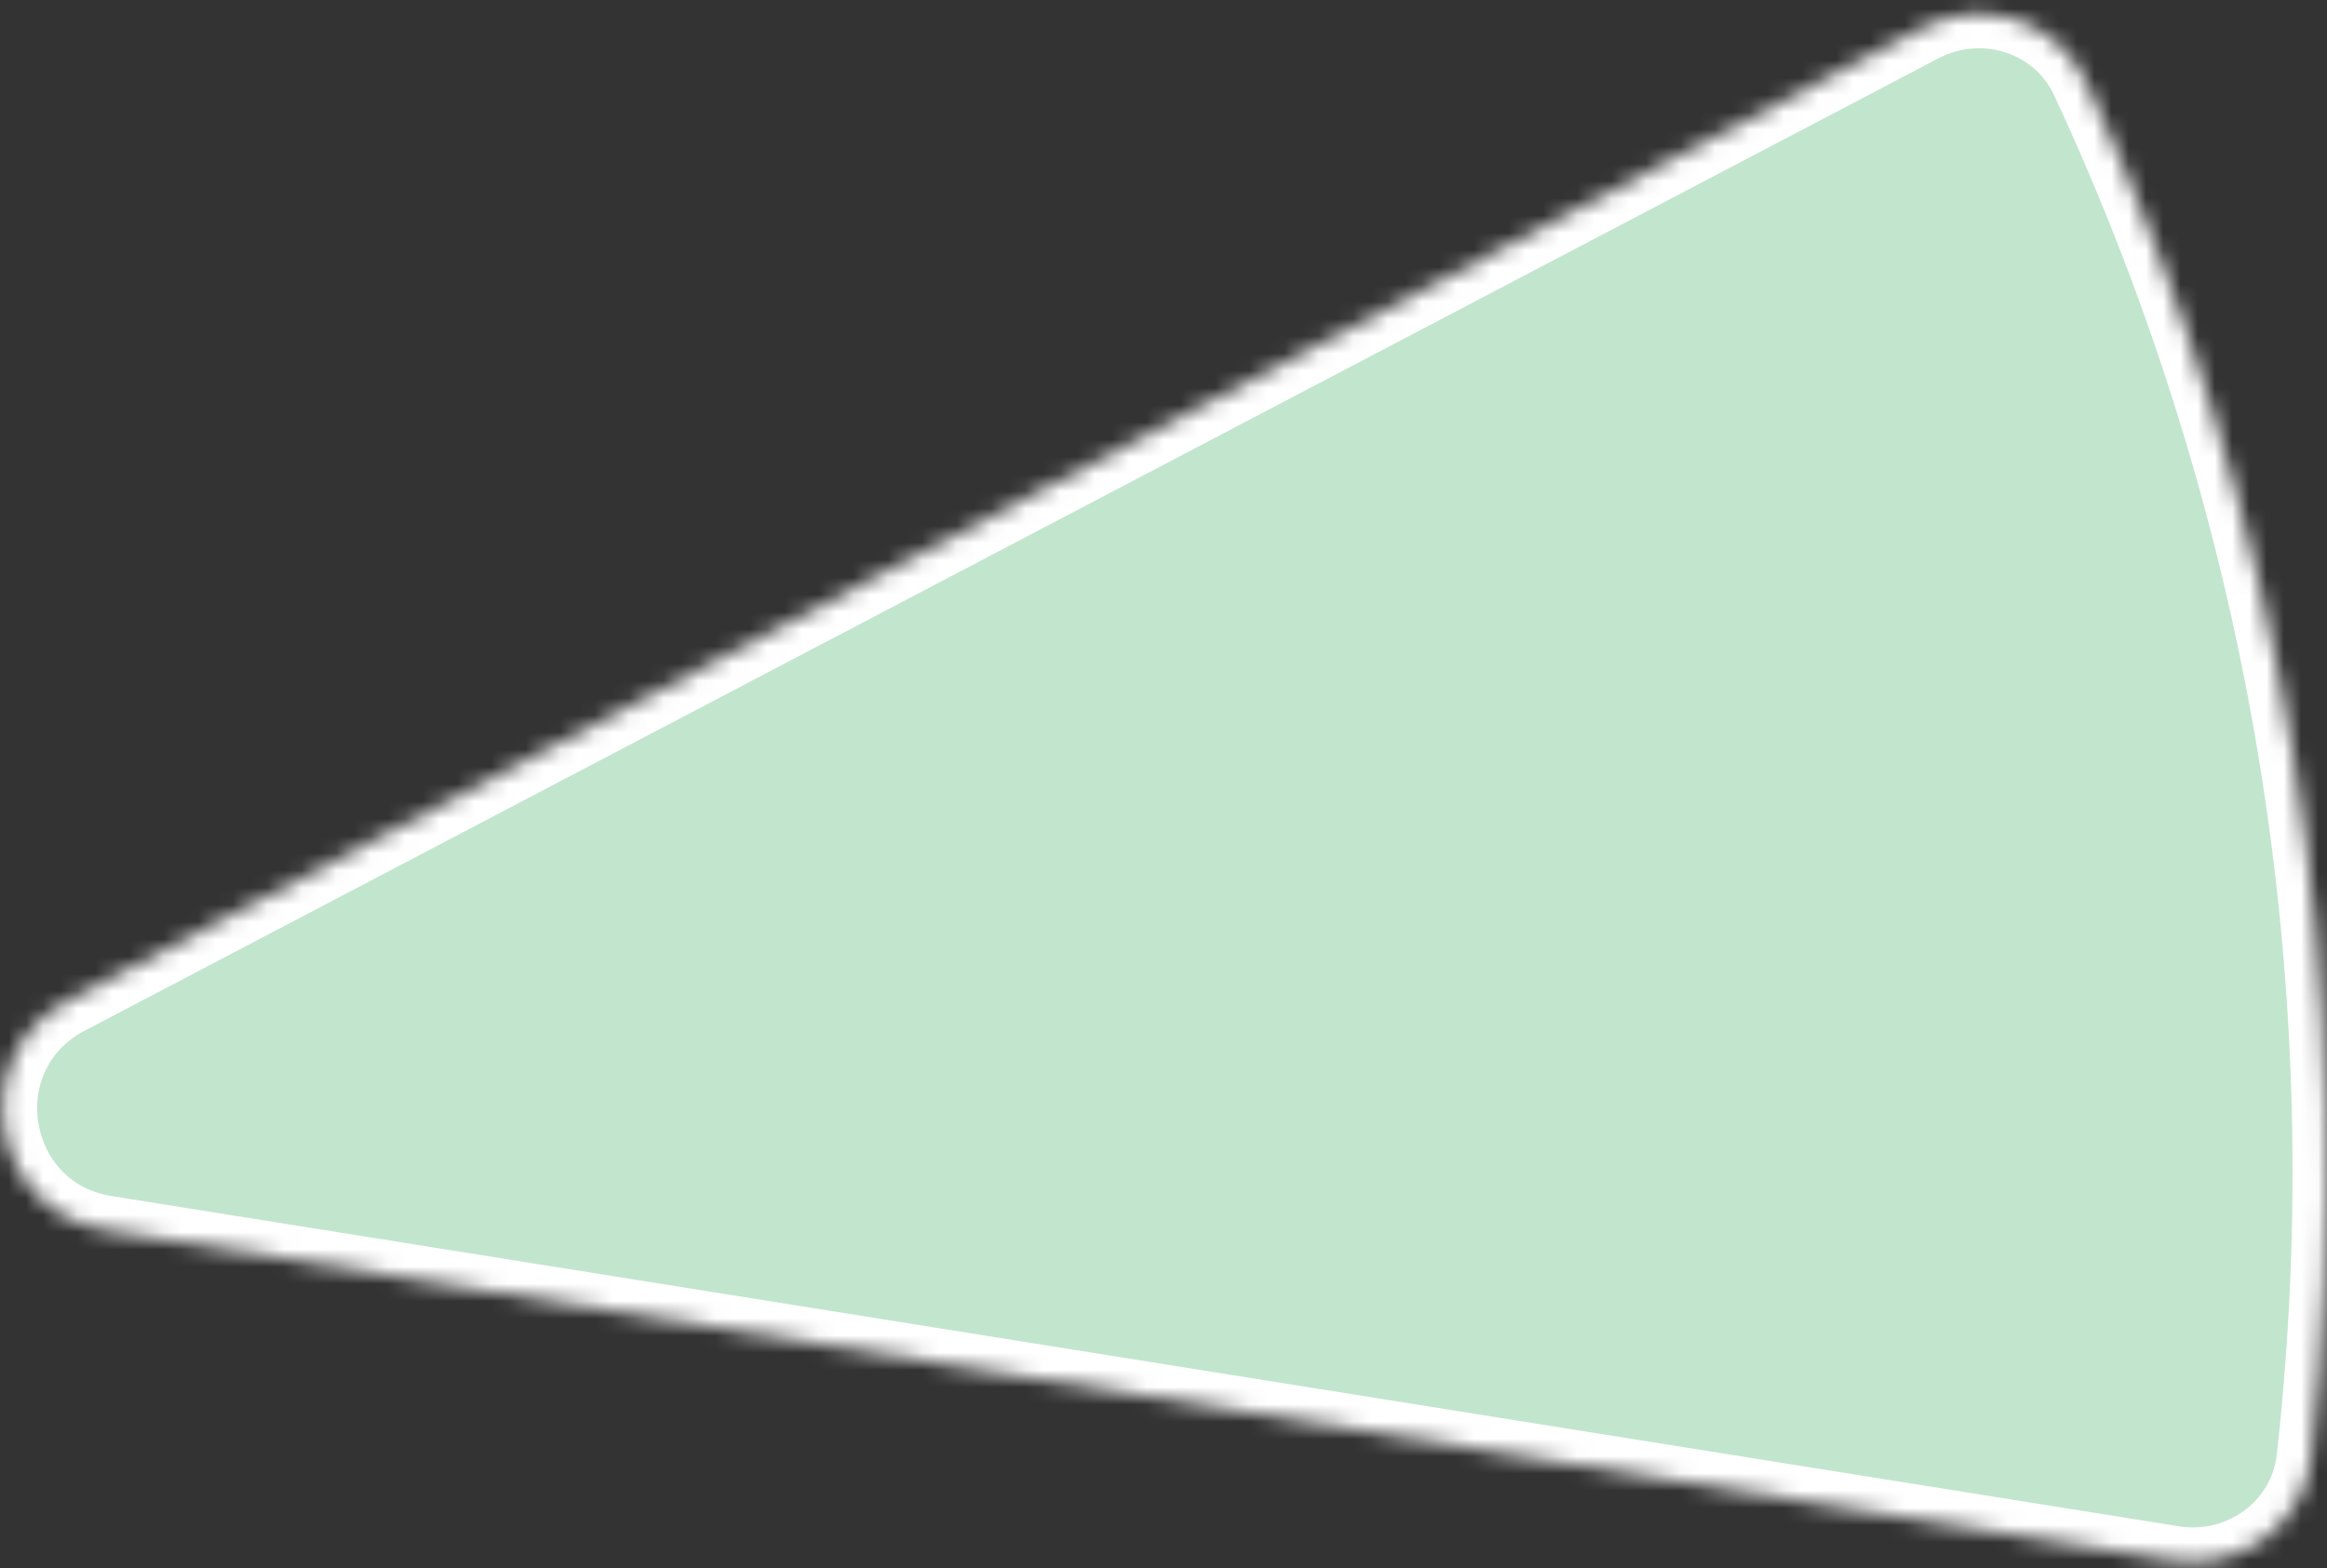 <svg width="135" height="91" viewBox="0 0 135 91" fill="none" xmlns="http://www.w3.org/2000/svg">
<rect x="0" y="0" width="135" height="91" fill="#333333" stroke="none"/>
<mask id="path-1-inside-1_389_11056" fill="white">
<path d="M126.09 90.544C129.973 91.165 133.642 88.52 134.077 84.612C137.124 57.277 132.594 29.625 120.985 4.69C119.325 1.125 115.004 -0.211 111.522 1.616L3.974 58.045C-2.091 61.227 -0.605 70.3 6.158 71.381L126.09 90.544Z"/>
</mask>
<path d="M126.09 90.544C129.973 91.165 133.642 88.52 134.077 84.612C137.124 57.277 132.594 29.625 120.985 4.69C119.325 1.125 115.004 -0.211 111.522 1.616L3.974 58.045C-2.091 61.227 -0.605 70.3 6.158 71.381L126.09 90.544Z" fill="#C2E5CE" stroke="white" stroke-width="4" mask="url(#path-1-inside-1_389_11056)"/>
</svg>
